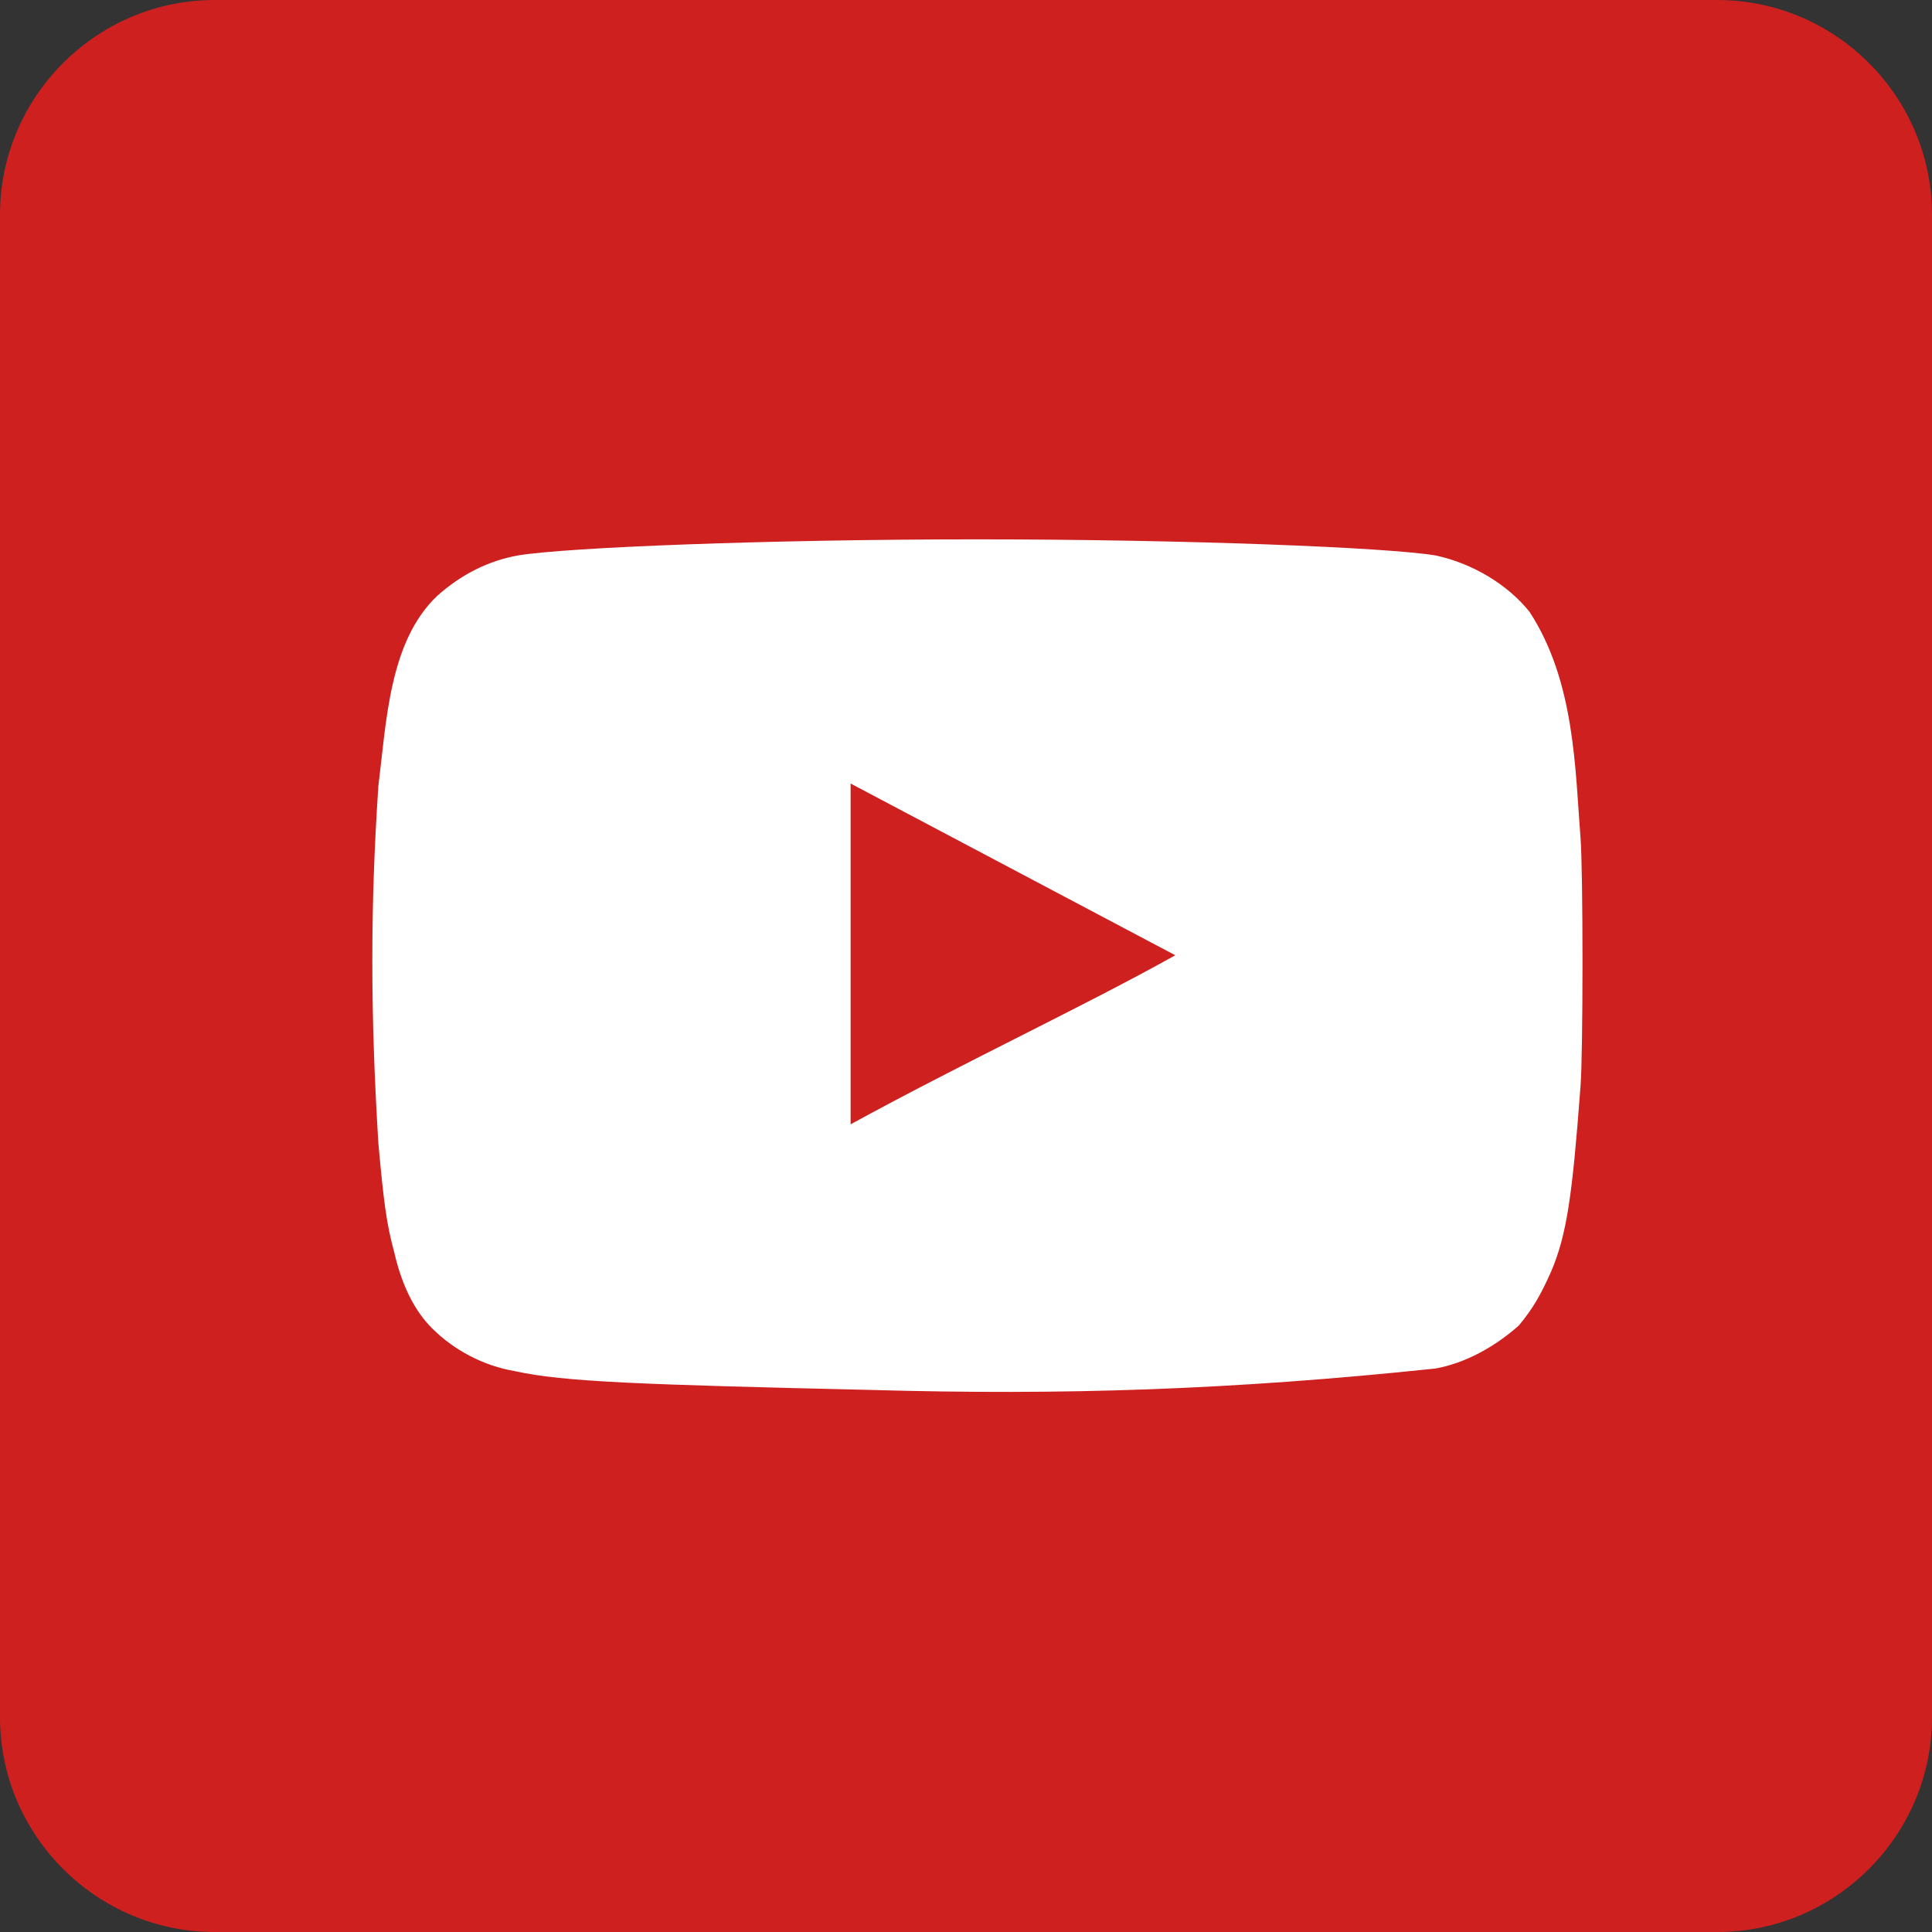 <svg xmlns="http://www.w3.org/2000/svg" viewBox="0 0 72 72"><rect x="0" y="0" width="72" height="72" fill="#333333" stroke="none"/><path fill="#cd201f" d="M72,64c0,4.4-3.6,8-8,8H8c-4.4,0-8-3.6-8-8V8c0-4.4,3.6-8,8-8h56c4.4,0,8,3.6,8,8V64z"/><path fill="#fff" d="M32.5 51.8c-8.6-.2-11.5-.3-13.3-.7-1.2-.2-2.3-.8-3.1-1.6-.6-.6-1.1-1.5-1.4-2.8-.3-1.1-.4-1.9-.6-4.1-.3-4.9-.3-8.8 0-13.3.3-2.4.4-5.4 2.2-7.1.9-.8 1.9-1.3 3-1.5 1.8-.3 9.3-.6 17.1-.6s15.3.3 17.1.6c1.4.3 2.7 1.1 3.5 2.1 1.7 2.6 1.7 5.9 1.9 8.4.1 1.2.1 8.1 0 9.3-.3 4-.5 5.5-1.1 6.9-.4.9-.7 1.4-1.2 2-.9.8-2 1.4-3.1 1.6-7.6.8-13.9 1-21 .8zm11.3-16.2l-12.1-6.4v12.7c4.2-2.3 8.7-4.4 12.1-6.3z"/></svg>